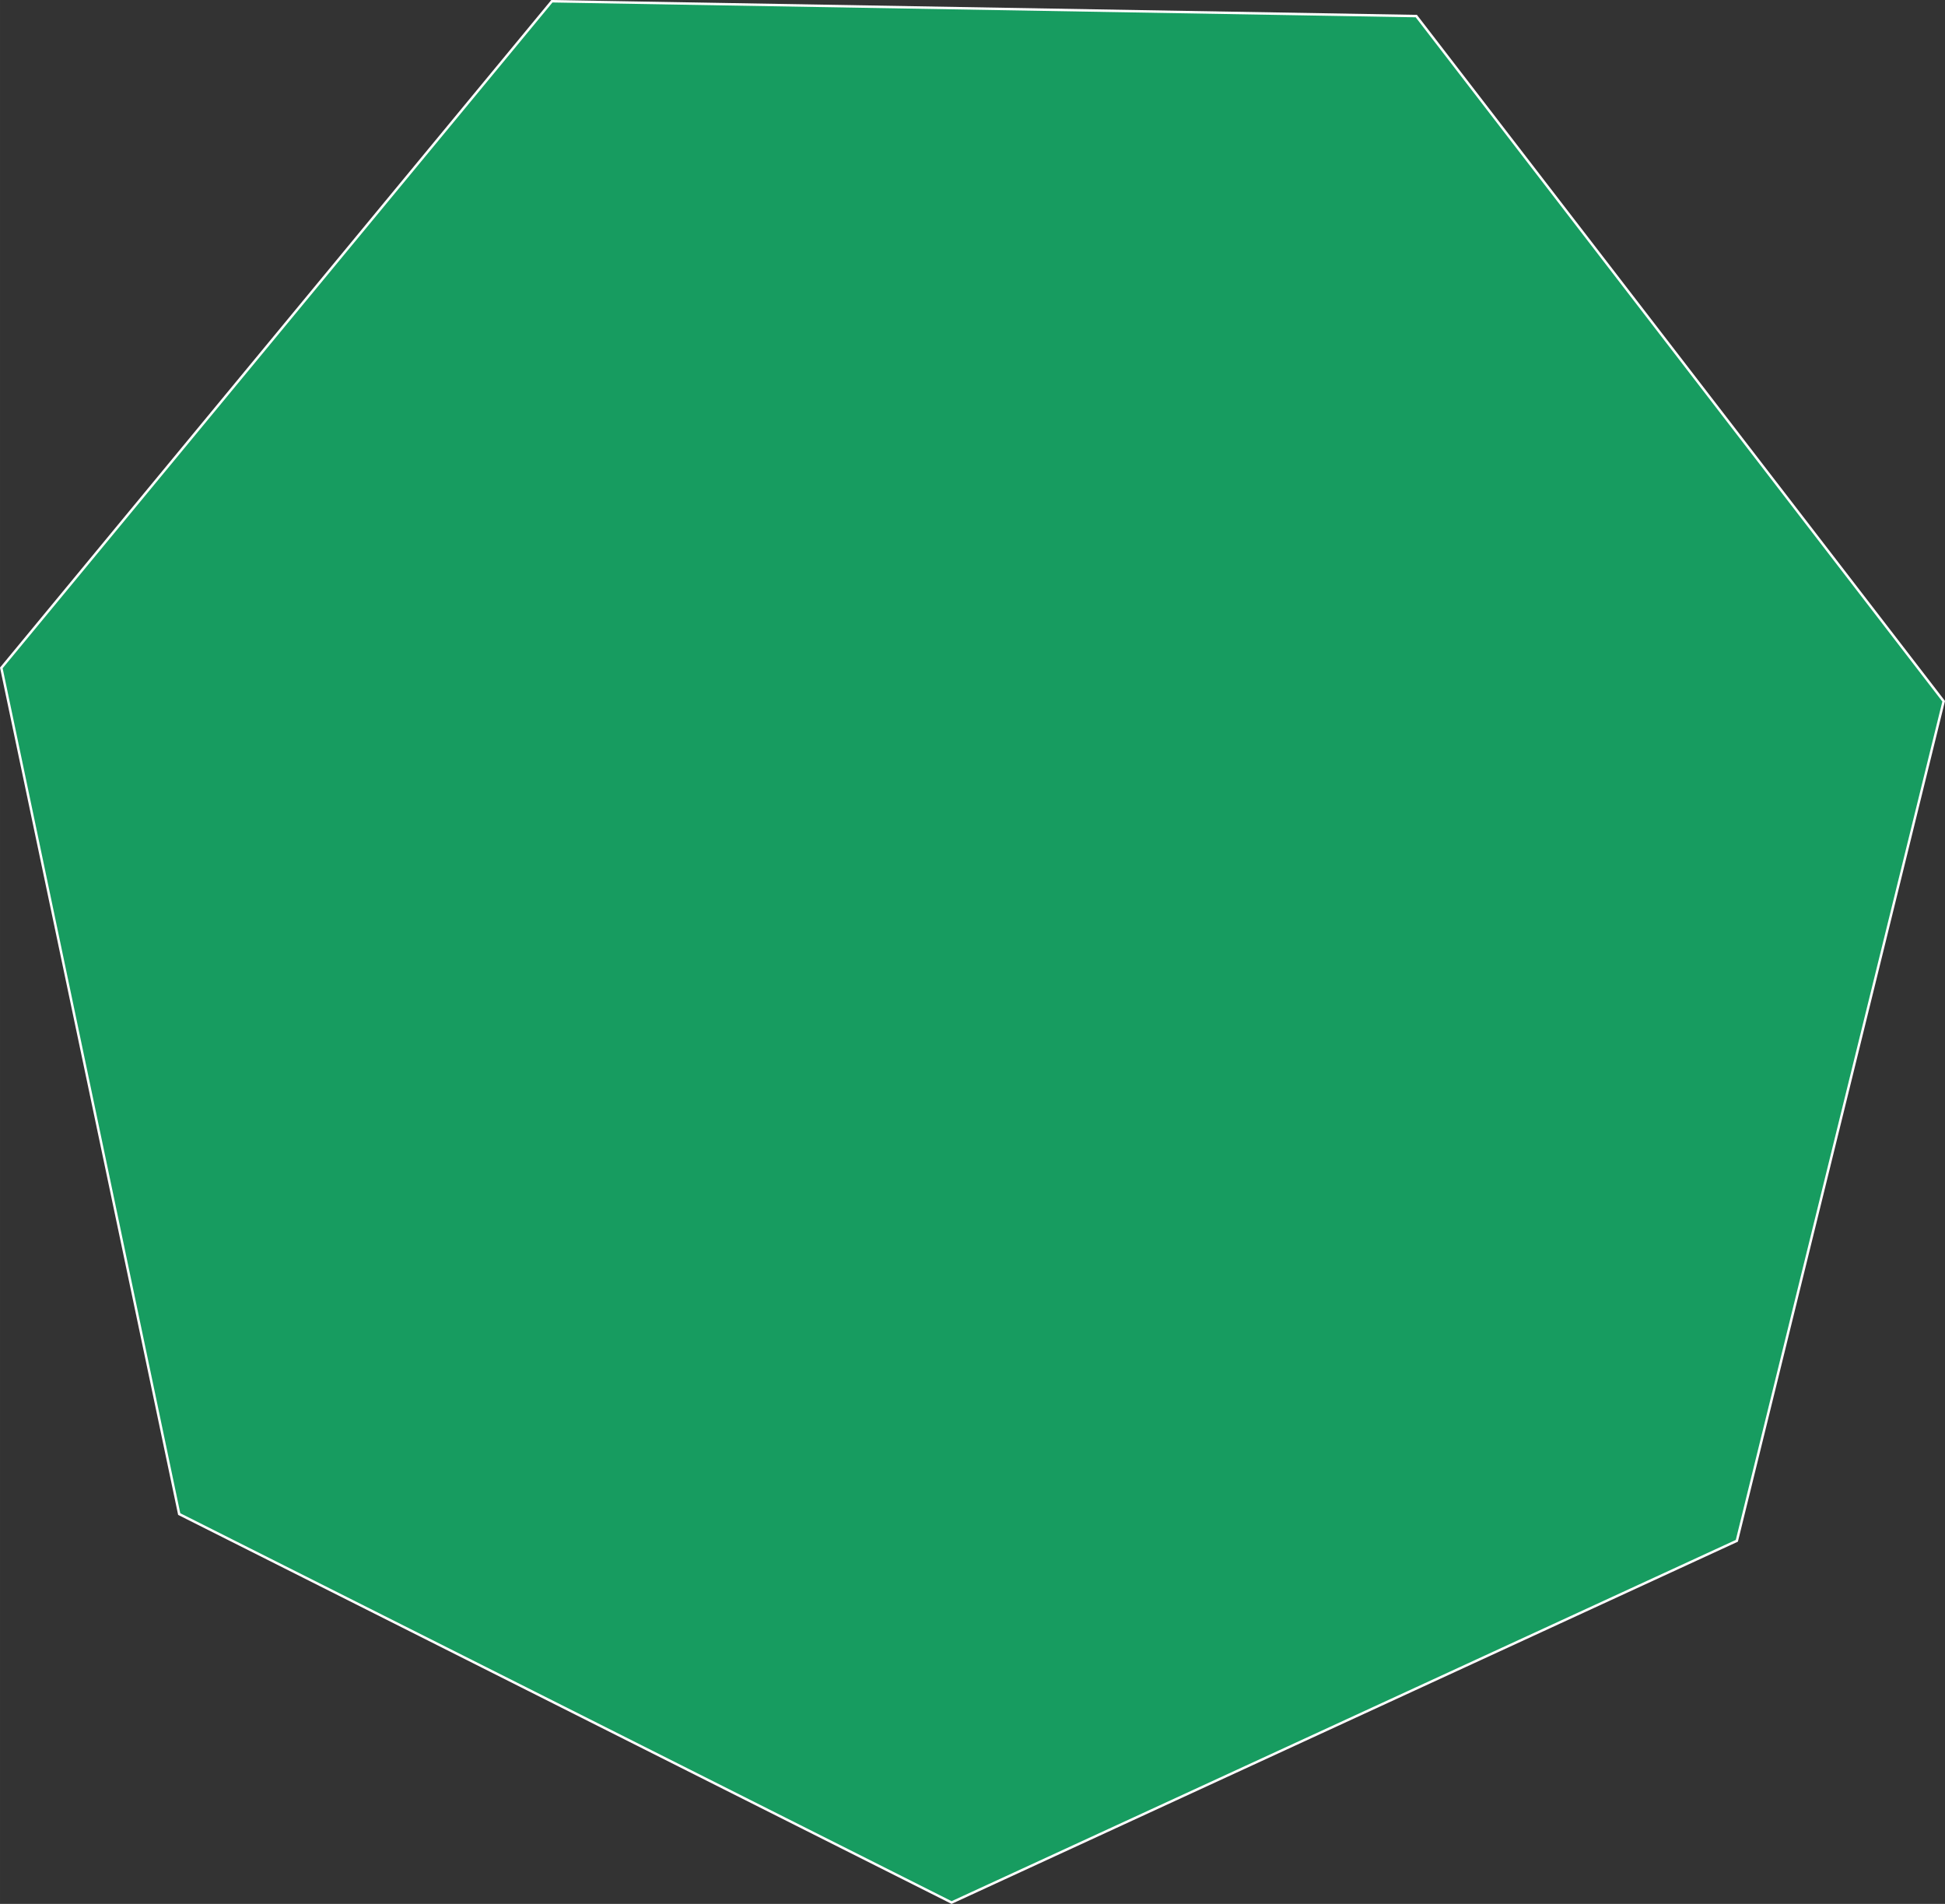 <?xml version="1.0" encoding="UTF-8" standalone="no"?>
<!-- Created with Inkscape (http://www.inkscape.org/) -->

<svg
   xmlns:dc="http://purl.org/dc/elements/1.1/"
   xmlns:cc="http://creativecommons.org/ns#"
   xmlns:rdf="http://www.w3.org/1999/02/22-rdf-syntax-ns#"
   xmlns:svg="http://www.w3.org/2000/svg"
   xmlns="http://www.w3.org/2000/svg"
   xmlns:sodipodi="http://sodipodi.sourceforge.net/DTD/sodipodi-0.dtd"
   xmlns:inkscape="http://www.inkscape.org/namespaces/inkscape"
   width="223.733mm"
   height="218.978mm"
   viewBox="0 0 792.755 775.908"
   id="svg2"
   version="1.1"
   inkscape:version="0.91 r13725"
   sodipodi:docname="heptagon3.svg">
  <rect x="0" y="0" width="792.755" height="775.908" fill="#333333" stroke="none"/>
  <defs
     id="defs4" />
  <sodipodi:namedview
     id="base"
     pagecolor="#ffffff"
     bordercolor="#666666"
     borderopacity="1.0"
     inkscape:pageopacity="0.0"
     inkscape:pageshadow="2"
     inkscape:zoom="0.35"
     inkscape:cx="36.430633"
     inkscape:cy="113.17291"
     inkscape:document-units="px"
     inkscape:current-layer="layer1"
     showgrid="false"
     inkscape:window-width="1366"
     inkscape:window-height="704"
     inkscape:window-x="0"
     inkscape:window-y="27"
     inkscape:window-maximized="1"
     fit-margin-top="0"
     fit-margin-left="0"
     fit-margin-right="0"
     fit-margin-bottom="0" />
  <g
     inkscape:label="Layer 1"
     inkscape:groupmode="layer"
     id="layer1"
     transform="translate(-284.636,-192.137)">
    <path
       sodipodi:type="star"
       style="fill:#0fbf6f;fill-opacity:0.756;fill-rule:evenodd;stroke:#ffffff;stroke-opacity:1"
       id="path4253"
       sodipodi:sides="7"
       sodipodi:cx="679.46021"
       sodipodi:cy="561.47339"
       sodipodi:r1="406.07629"
       sodipodi:r2="365.86209"
       sodipodi:arg1="-2.9000269"
       sodipodi:arg2="-2.451228"
       inkscape:flatsided="true"
       inkscape:rounded="0"
       inkscape:randomized="0"
       d="m 285.175,464.331 224.402,-271.69 352.328,6.049 214.944,279.232 -84.297,342.148 -320.061,147.42 -314.812,-158.319 z"
       inkscape:transform-center-x="-1.5510727"
       inkscape:transform-center-y="18.591951" />
  </g>
</svg>
